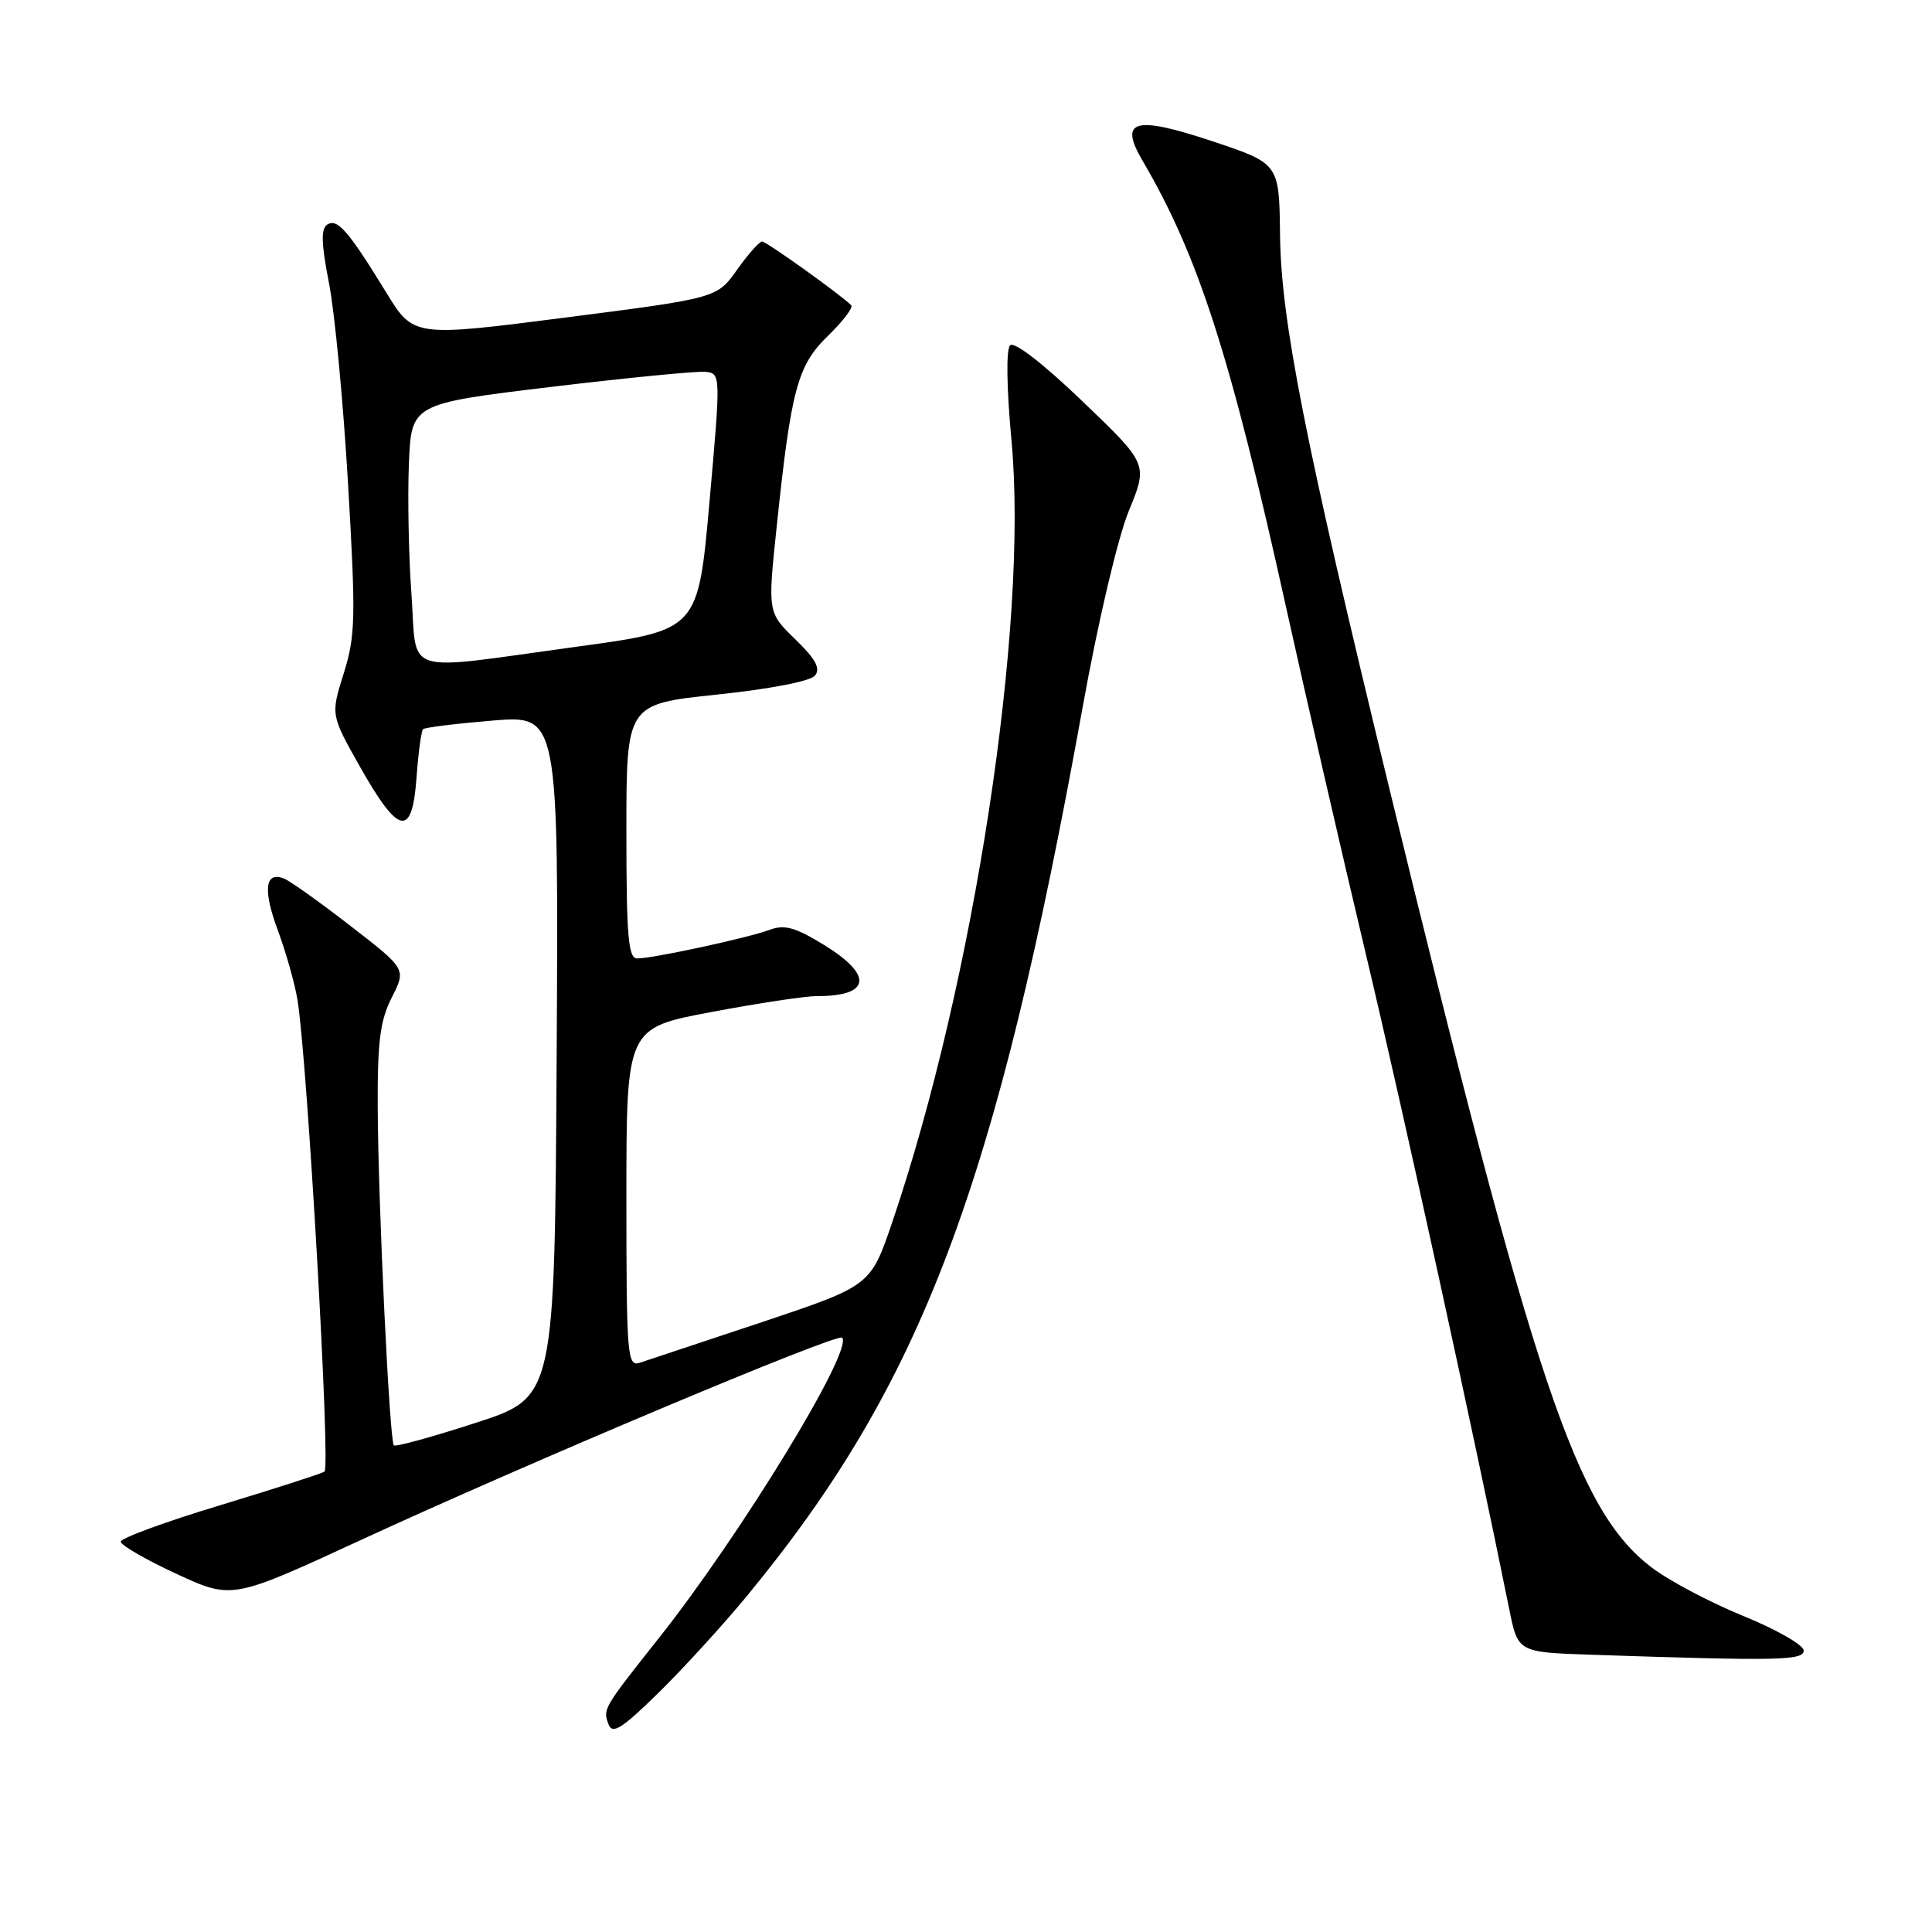 <?xml version="1.0" encoding="UTF-8" standalone="no"?>
<!DOCTYPE svg PUBLIC "-//W3C//DTD SVG 1.1//EN" "http://www.w3.org/Graphics/SVG/1.1/DTD/svg11.dtd" >
<svg xmlns="http://www.w3.org/2000/svg" xmlns:xlink="http://www.w3.org/1999/xlink" version="1.1" viewBox="0 0 256 256">
 <g >
 <path fill="currentColor"
d=" M 98.95 211.50 C 122.17 183.33 131.96 157.40 143.46 93.68 C 145.51 82.31 148.12 71.23 149.58 67.68 C 152.12 61.50 152.12 61.50 143.43 53.17 C 138.25 48.20 134.39 45.21 133.85 45.75 C 133.30 46.30 133.38 51.39 134.03 58.41 C 136.30 82.72 129.08 129.99 118.23 161.94 C 115.36 170.37 115.36 170.37 100.93 175.20 C 92.99 177.85 85.71 180.27 84.75 180.58 C 83.12 181.10 83.00 179.61 83.00 158.68 C 83.00 136.22 83.00 136.22 94.25 134.10 C 100.44 132.93 106.70 131.99 108.17 131.99 C 115.35 132.02 115.78 129.26 109.22 125.23 C 105.39 122.87 103.96 122.47 101.97 123.21 C 99.07 124.29 86.52 127.00 84.43 127.00 C 83.25 127.00 83.00 124.12 83.00 110.15 C 83.00 93.30 83.00 93.30 94.96 92.04 C 101.97 91.31 107.36 90.27 107.98 89.53 C 108.76 88.58 108.09 87.34 105.38 84.71 C 101.72 81.16 101.72 81.16 102.91 69.83 C 104.83 51.53 105.66 48.42 109.74 44.47 C 111.71 42.55 113.08 40.75 112.79 40.45 C 111.34 39.00 101.55 32.00 100.98 32.00 C 100.62 32.00 99.12 33.69 97.66 35.75 C 95.00 39.50 95.00 39.50 74.90 42.08 C 54.79 44.66 54.79 44.66 51.15 38.71 C 46.14 30.55 44.69 28.89 43.36 29.76 C 42.51 30.31 42.57 32.29 43.59 37.50 C 44.35 41.35 45.49 53.33 46.12 64.13 C 47.16 81.92 47.10 84.27 45.54 89.24 C 43.82 94.72 43.82 94.72 47.70 101.60 C 52.83 110.69 54.61 111.04 55.19 103.07 C 55.43 99.75 55.82 96.85 56.06 96.62 C 56.30 96.39 60.44 95.88 65.26 95.48 C 74.02 94.76 74.02 94.76 73.76 139.95 C 73.50 185.14 73.50 185.14 63.05 188.53 C 57.30 190.40 52.41 191.74 52.19 191.52 C 51.61 190.95 50.10 159.40 50.05 146.71 C 50.01 137.98 50.37 135.20 51.92 132.16 C 53.83 128.40 53.83 128.40 46.43 122.68 C 42.36 119.52 38.39 116.70 37.61 116.40 C 35.11 115.44 34.82 117.90 36.81 123.26 C 37.88 126.14 39.06 130.30 39.42 132.50 C 40.72 140.46 43.82 194.49 43.00 195.00 C 42.54 195.28 36.28 197.30 29.08 199.48 C 21.89 201.65 16.00 203.82 16.00 204.28 C 16.00 204.75 19.32 206.66 23.37 208.54 C 30.74 211.94 30.74 211.94 47.62 204.15 C 70.06 193.79 110.93 176.60 111.58 177.25 C 113.15 178.81 98.22 203.28 87.29 217.07 C 79.91 226.38 79.86 226.47 80.64 228.49 C 81.15 229.85 82.41 229.05 87.23 224.33 C 90.50 221.12 95.78 215.35 98.95 211.50 Z  M 239.00 218.70 C 239.00 217.98 235.38 215.91 230.96 214.11 C 226.53 212.30 221.06 209.40 218.80 207.66 C 208.88 200.06 203.37 183.67 184.10 104.50 C 172.89 58.41 169.74 42.46 169.61 31.08 C 169.50 21.67 169.50 21.67 160.66 18.72 C 150.33 15.28 148.21 15.87 151.39 21.29 C 158.82 33.95 163.05 47.14 170.50 80.86 C 173.01 92.21 177.73 112.75 181.00 126.50 C 185.98 147.43 195.42 190.60 199.98 213.21 C 201.13 218.93 201.13 218.93 210.81 219.26 C 235.76 220.10 239.00 220.03 239.00 218.70 Z  M 54.52 78.75 C 54.15 73.66 54.00 65.90 54.18 61.50 C 54.50 53.50 54.50 53.50 73.00 51.27 C 83.17 50.05 92.40 49.15 93.51 49.27 C 95.50 49.50 95.51 49.65 94.01 66.50 C 92.50 83.50 92.50 83.50 76.50 85.68 C 52.85 88.91 55.31 89.69 54.52 78.75 Z "/>
</g>
</svg>